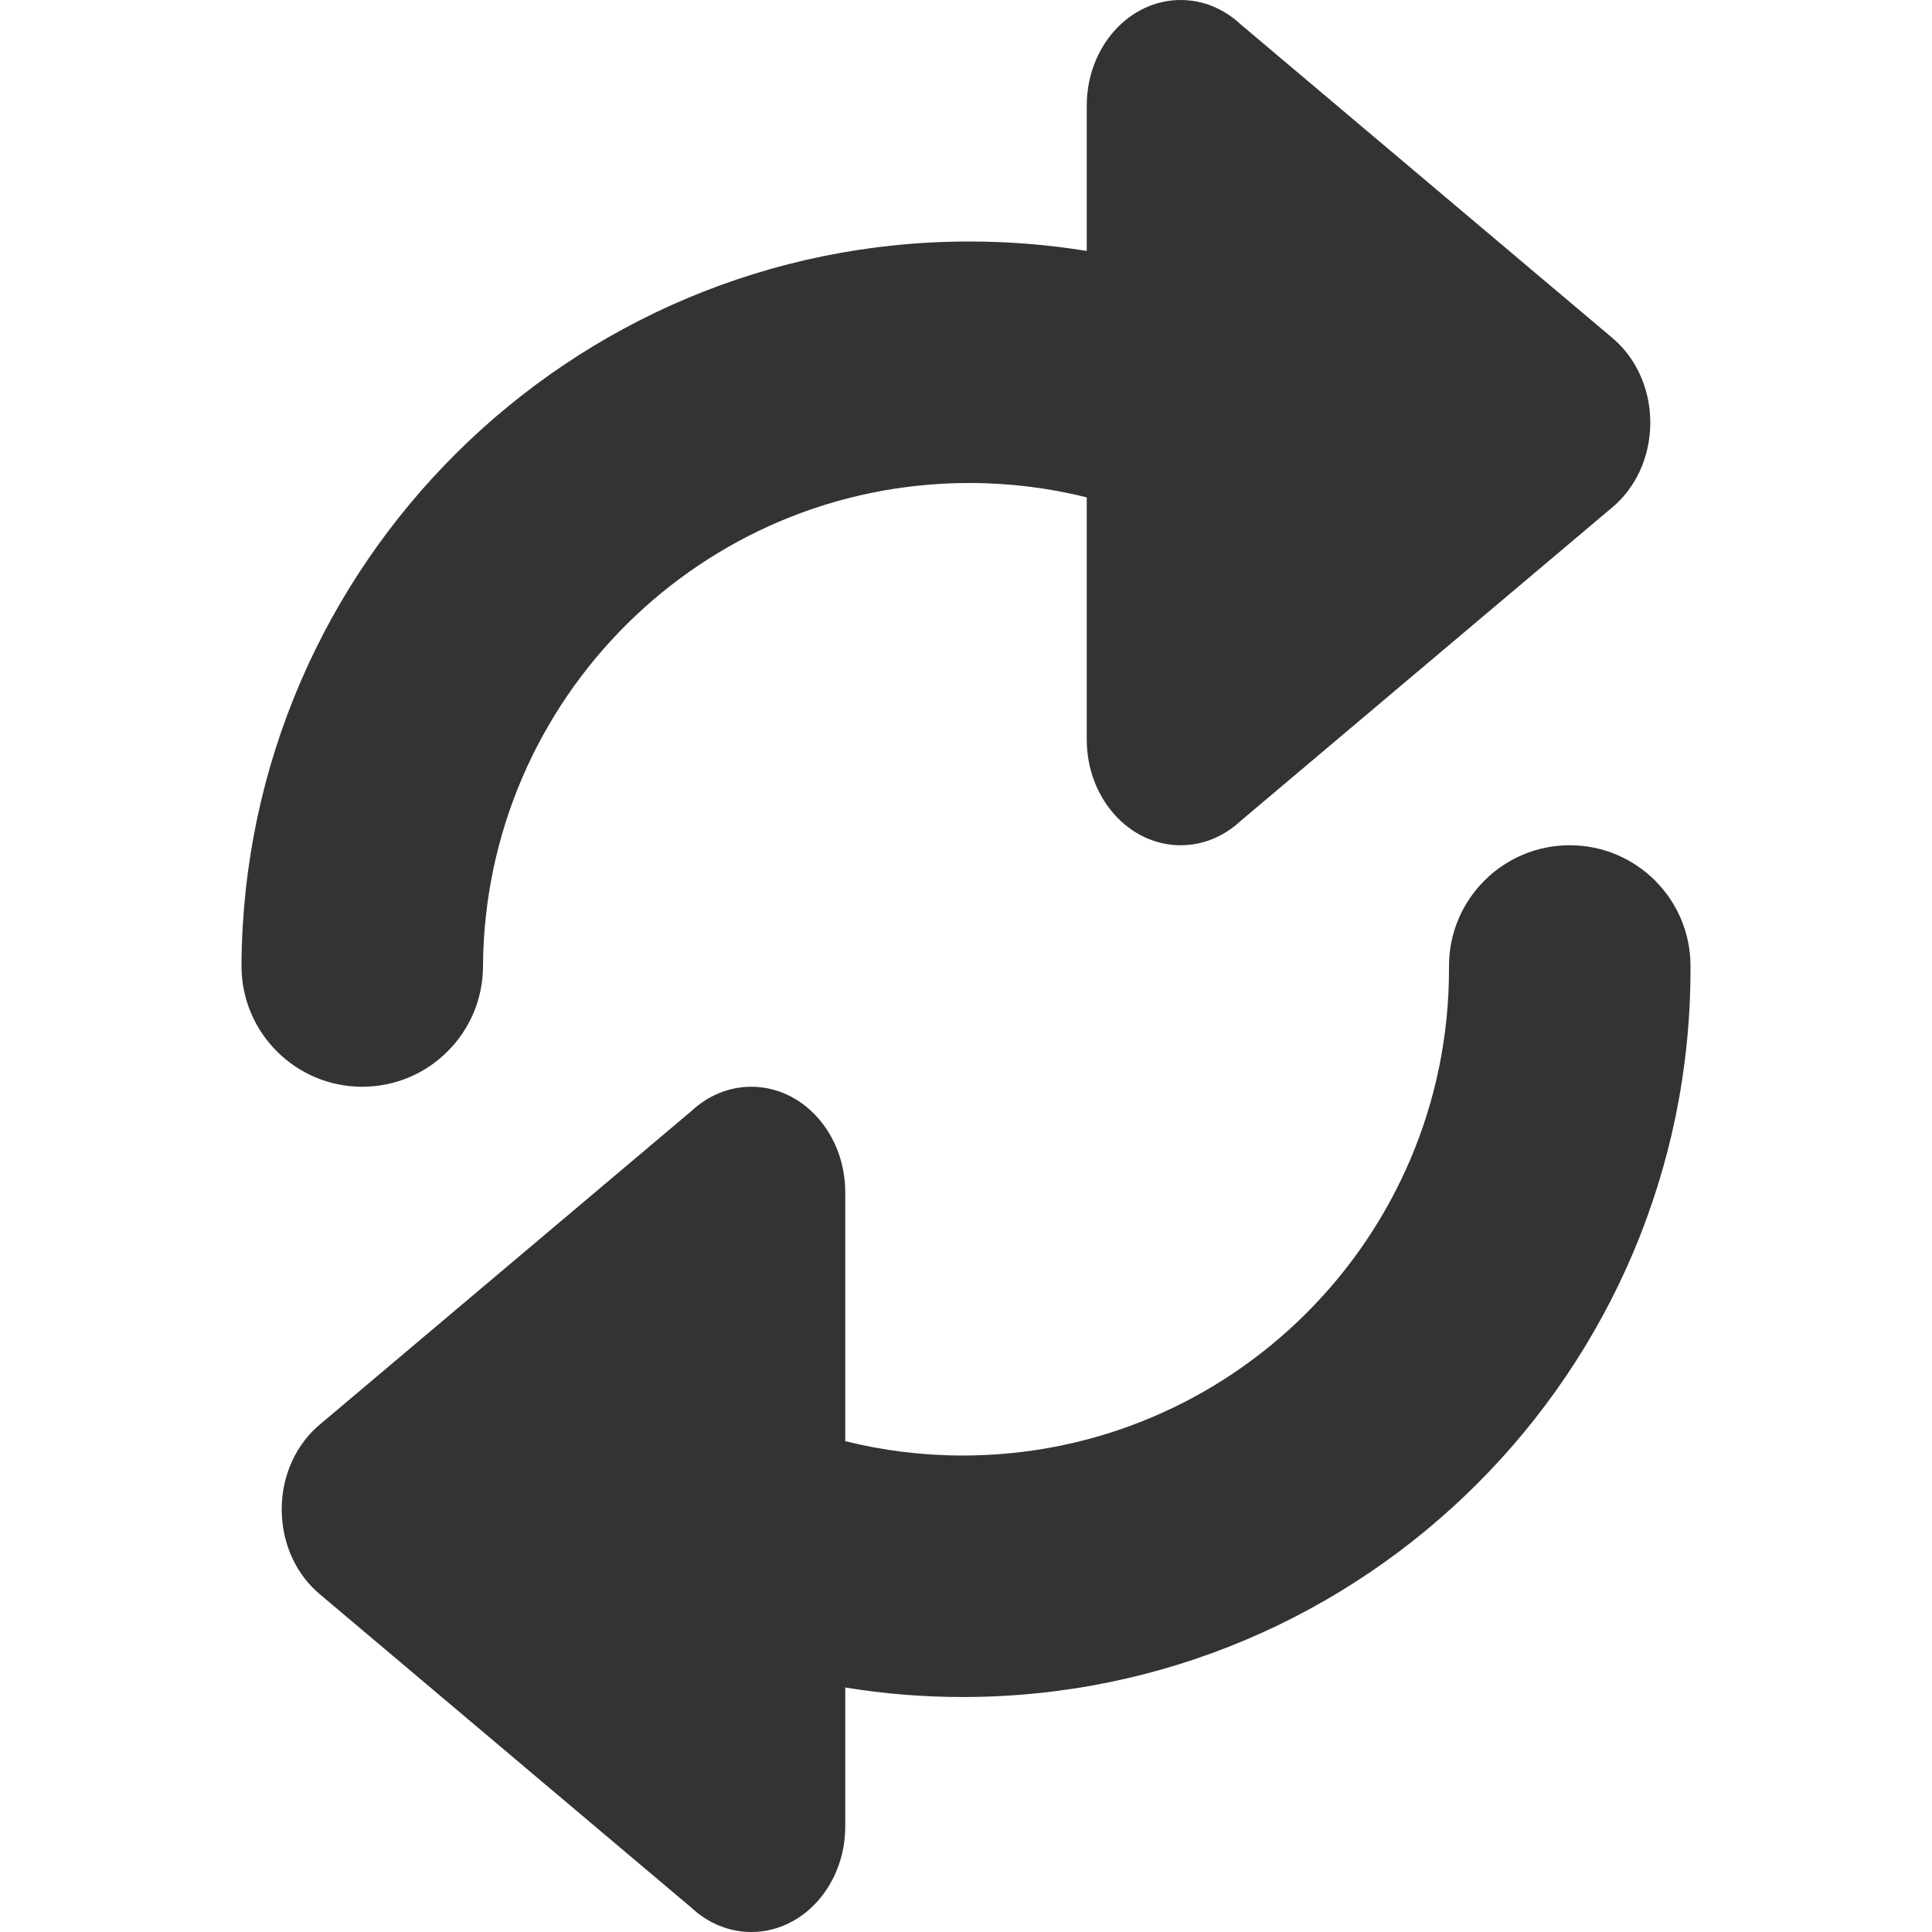 <svg width="16" height="16" viewBox="0 0 16 16" fill="none" xmlns="http://www.w3.org/2000/svg">
<path fill-rule="evenodd" clip-rule="evenodd" d="M12 8C12 7.448 12.448 7 13 7C13.552 7 14 7.448 14 8C14 8.003 14 8.007 14 8.01V8.027C14 11.353 11.299 14.054 7.973 14.054C7.642 14.054 7.317 14.027 7 13.975V15.125C7 15.608 6.652 16 6.222 16C6.033 16 5.86 15.924 5.725 15.798L2.655 13.208C2.46 13.049 2.333 12.791 2.333 12.5C2.333 12.209 2.46 11.951 2.655 11.792L5.725 9.202C5.86 9.076 6.033 9 6.222 9C6.652 9 7 9.392 7 9.875V11.935C7.312 12.013 7.638 12.054 7.973 12.054C10.196 12.054 12 10.249 12 8.027V8ZM9 2.078V0.875C9 0.392 9.348 0 9.778 0C9.967 0 10.14 0.076 10.275 0.202L13.345 2.792C13.54 2.951 13.667 3.209 13.667 3.5C13.667 3.791 13.54 4.049 13.345 4.208L10.275 6.798C10.14 6.924 9.967 7 9.778 7C9.348 7 9 6.608 9 6.125V4.119C8.688 4.041 8.362 4 8.027 4C5.813 4 4.015 5.79 4 8C4 8.552 3.552 9 3 9C2.448 9 2 8.552 2 8C2 7.993 2 7.986 2 7.979C2.026 4.675 4.716 2 8.027 2C8.358 2 8.683 2.027 9 2.078Z" fill="#333333"/>
</svg>
